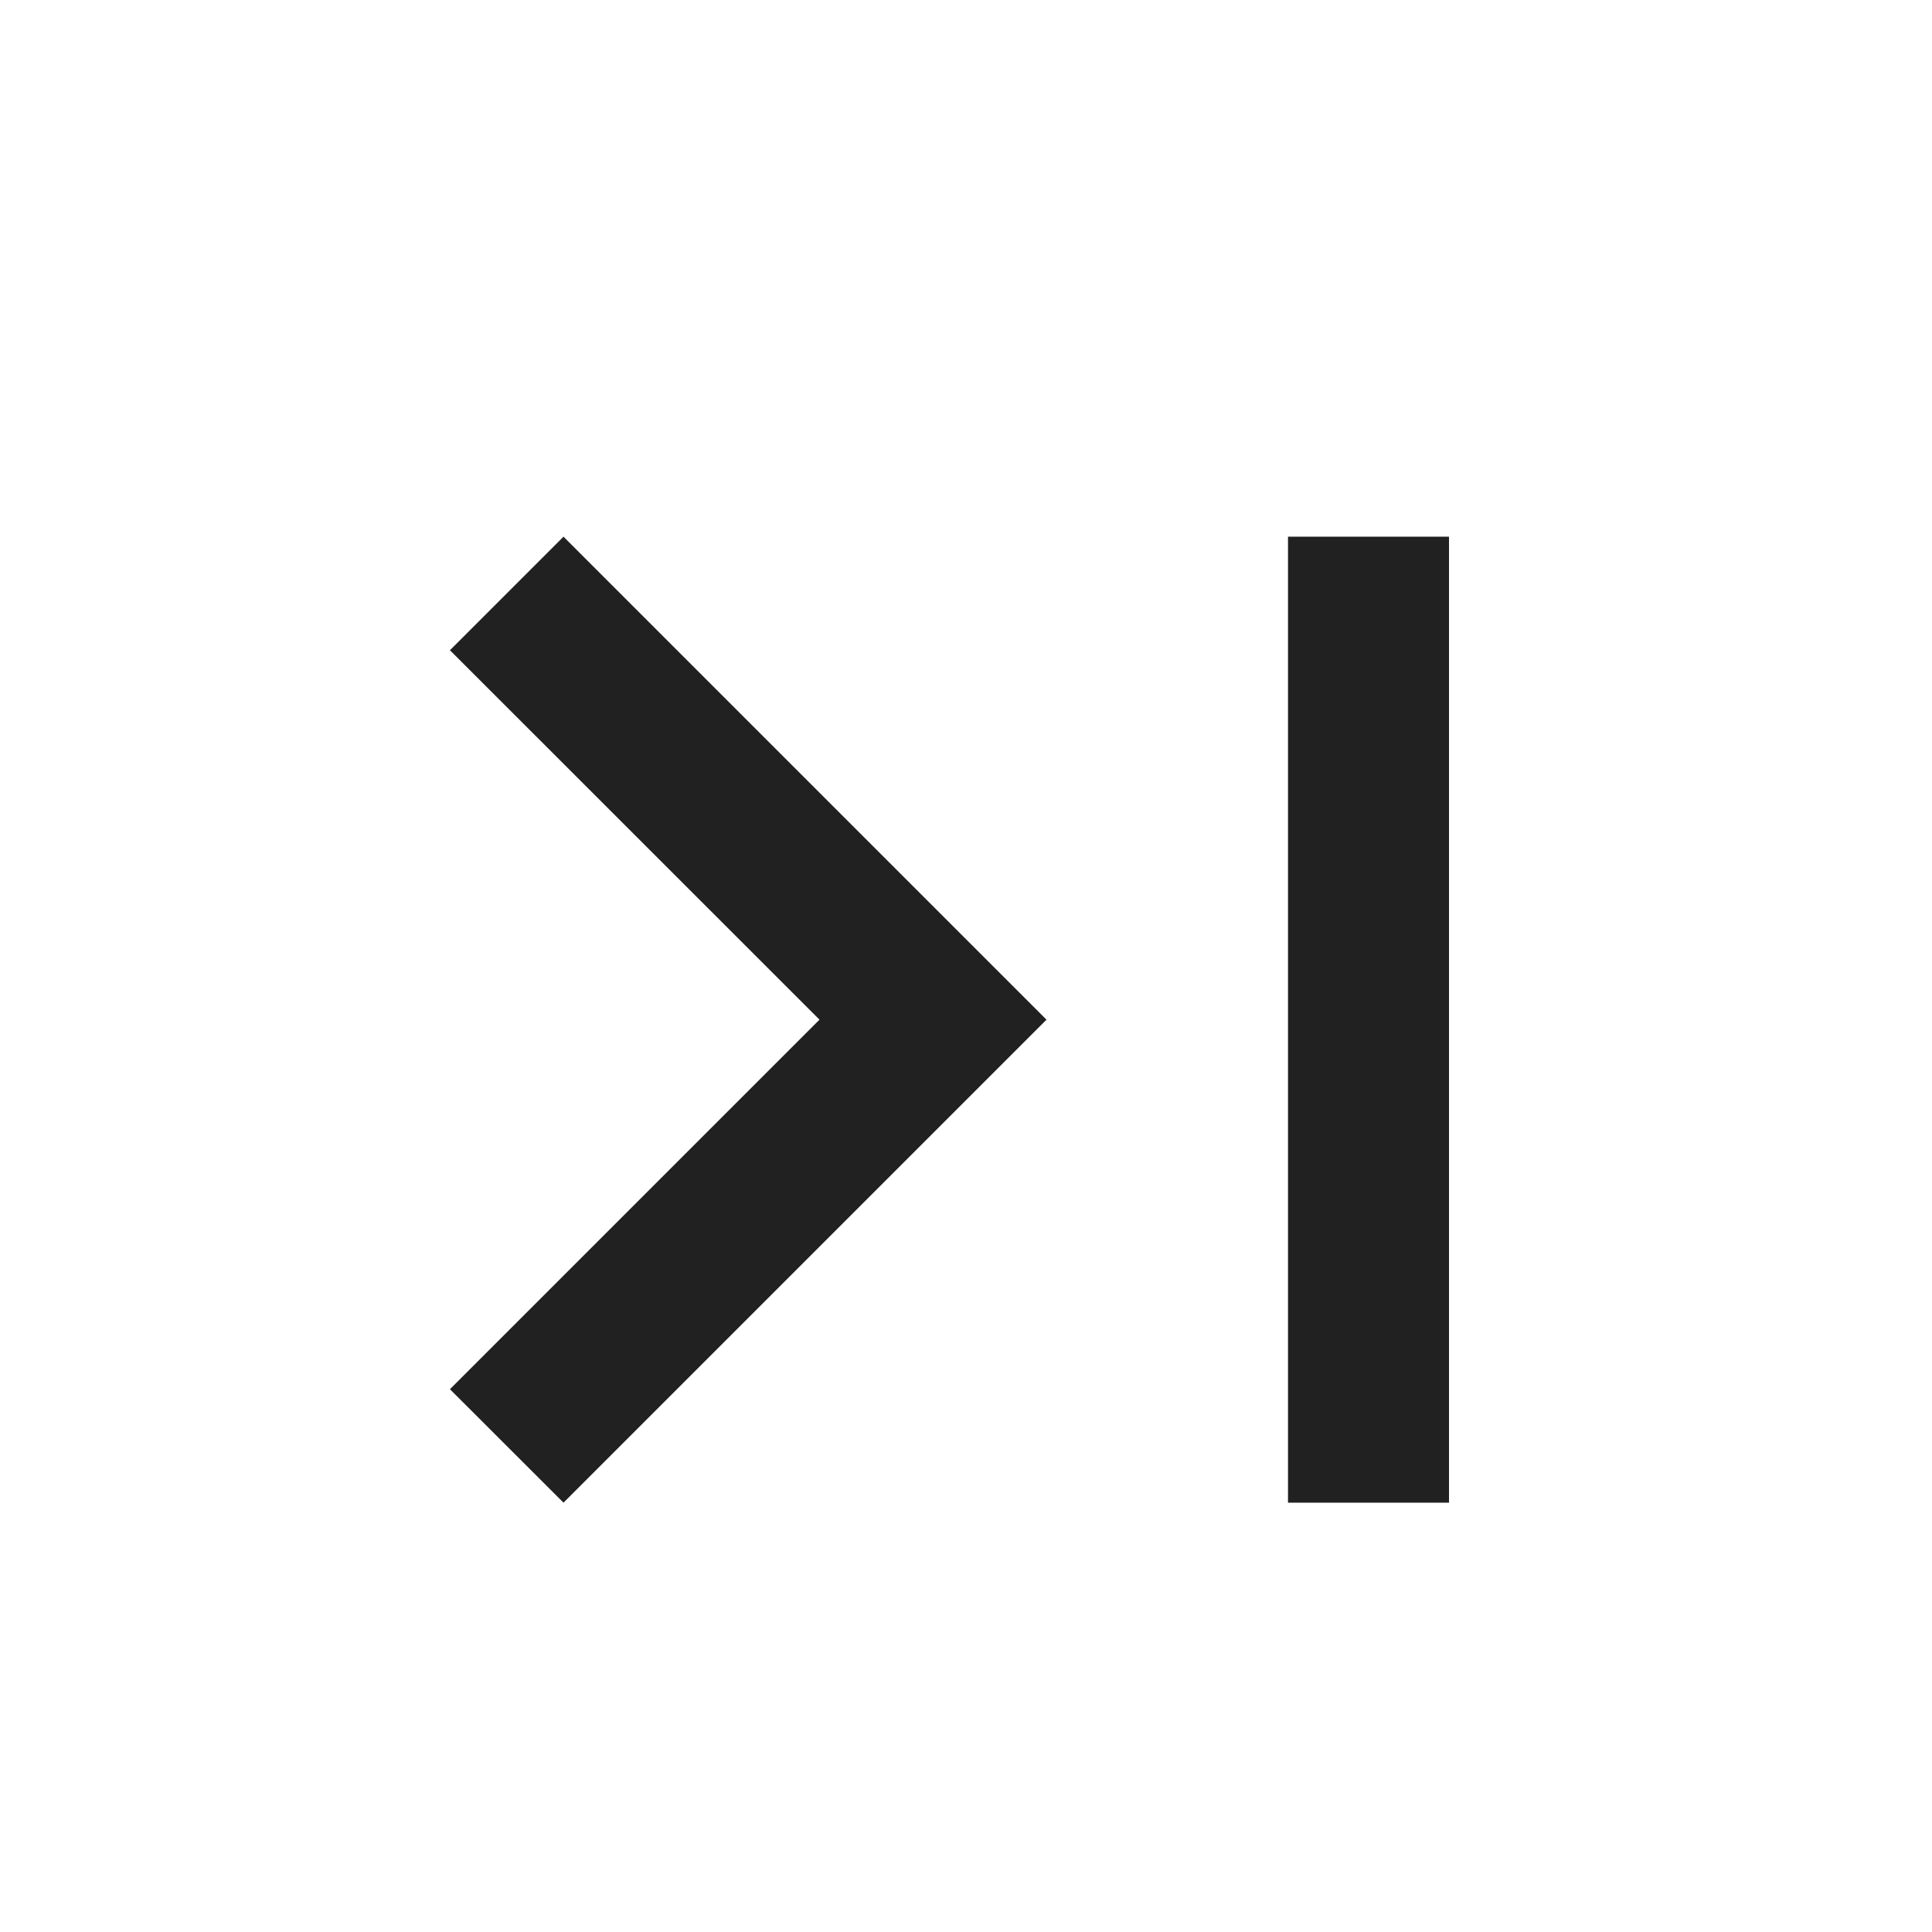 <svg width="18" height="18" viewBox="0 0 18 18" fill="none" xmlns="http://www.w3.org/2000/svg">
<path d="M4.192 6.058L7.635 9.5L4.192 12.943L5.25 14L9.75 9.5L5.25 5L4.192 6.058ZM12 5H13.5V14H12V5Z" fill="#212121"/>
</svg>

